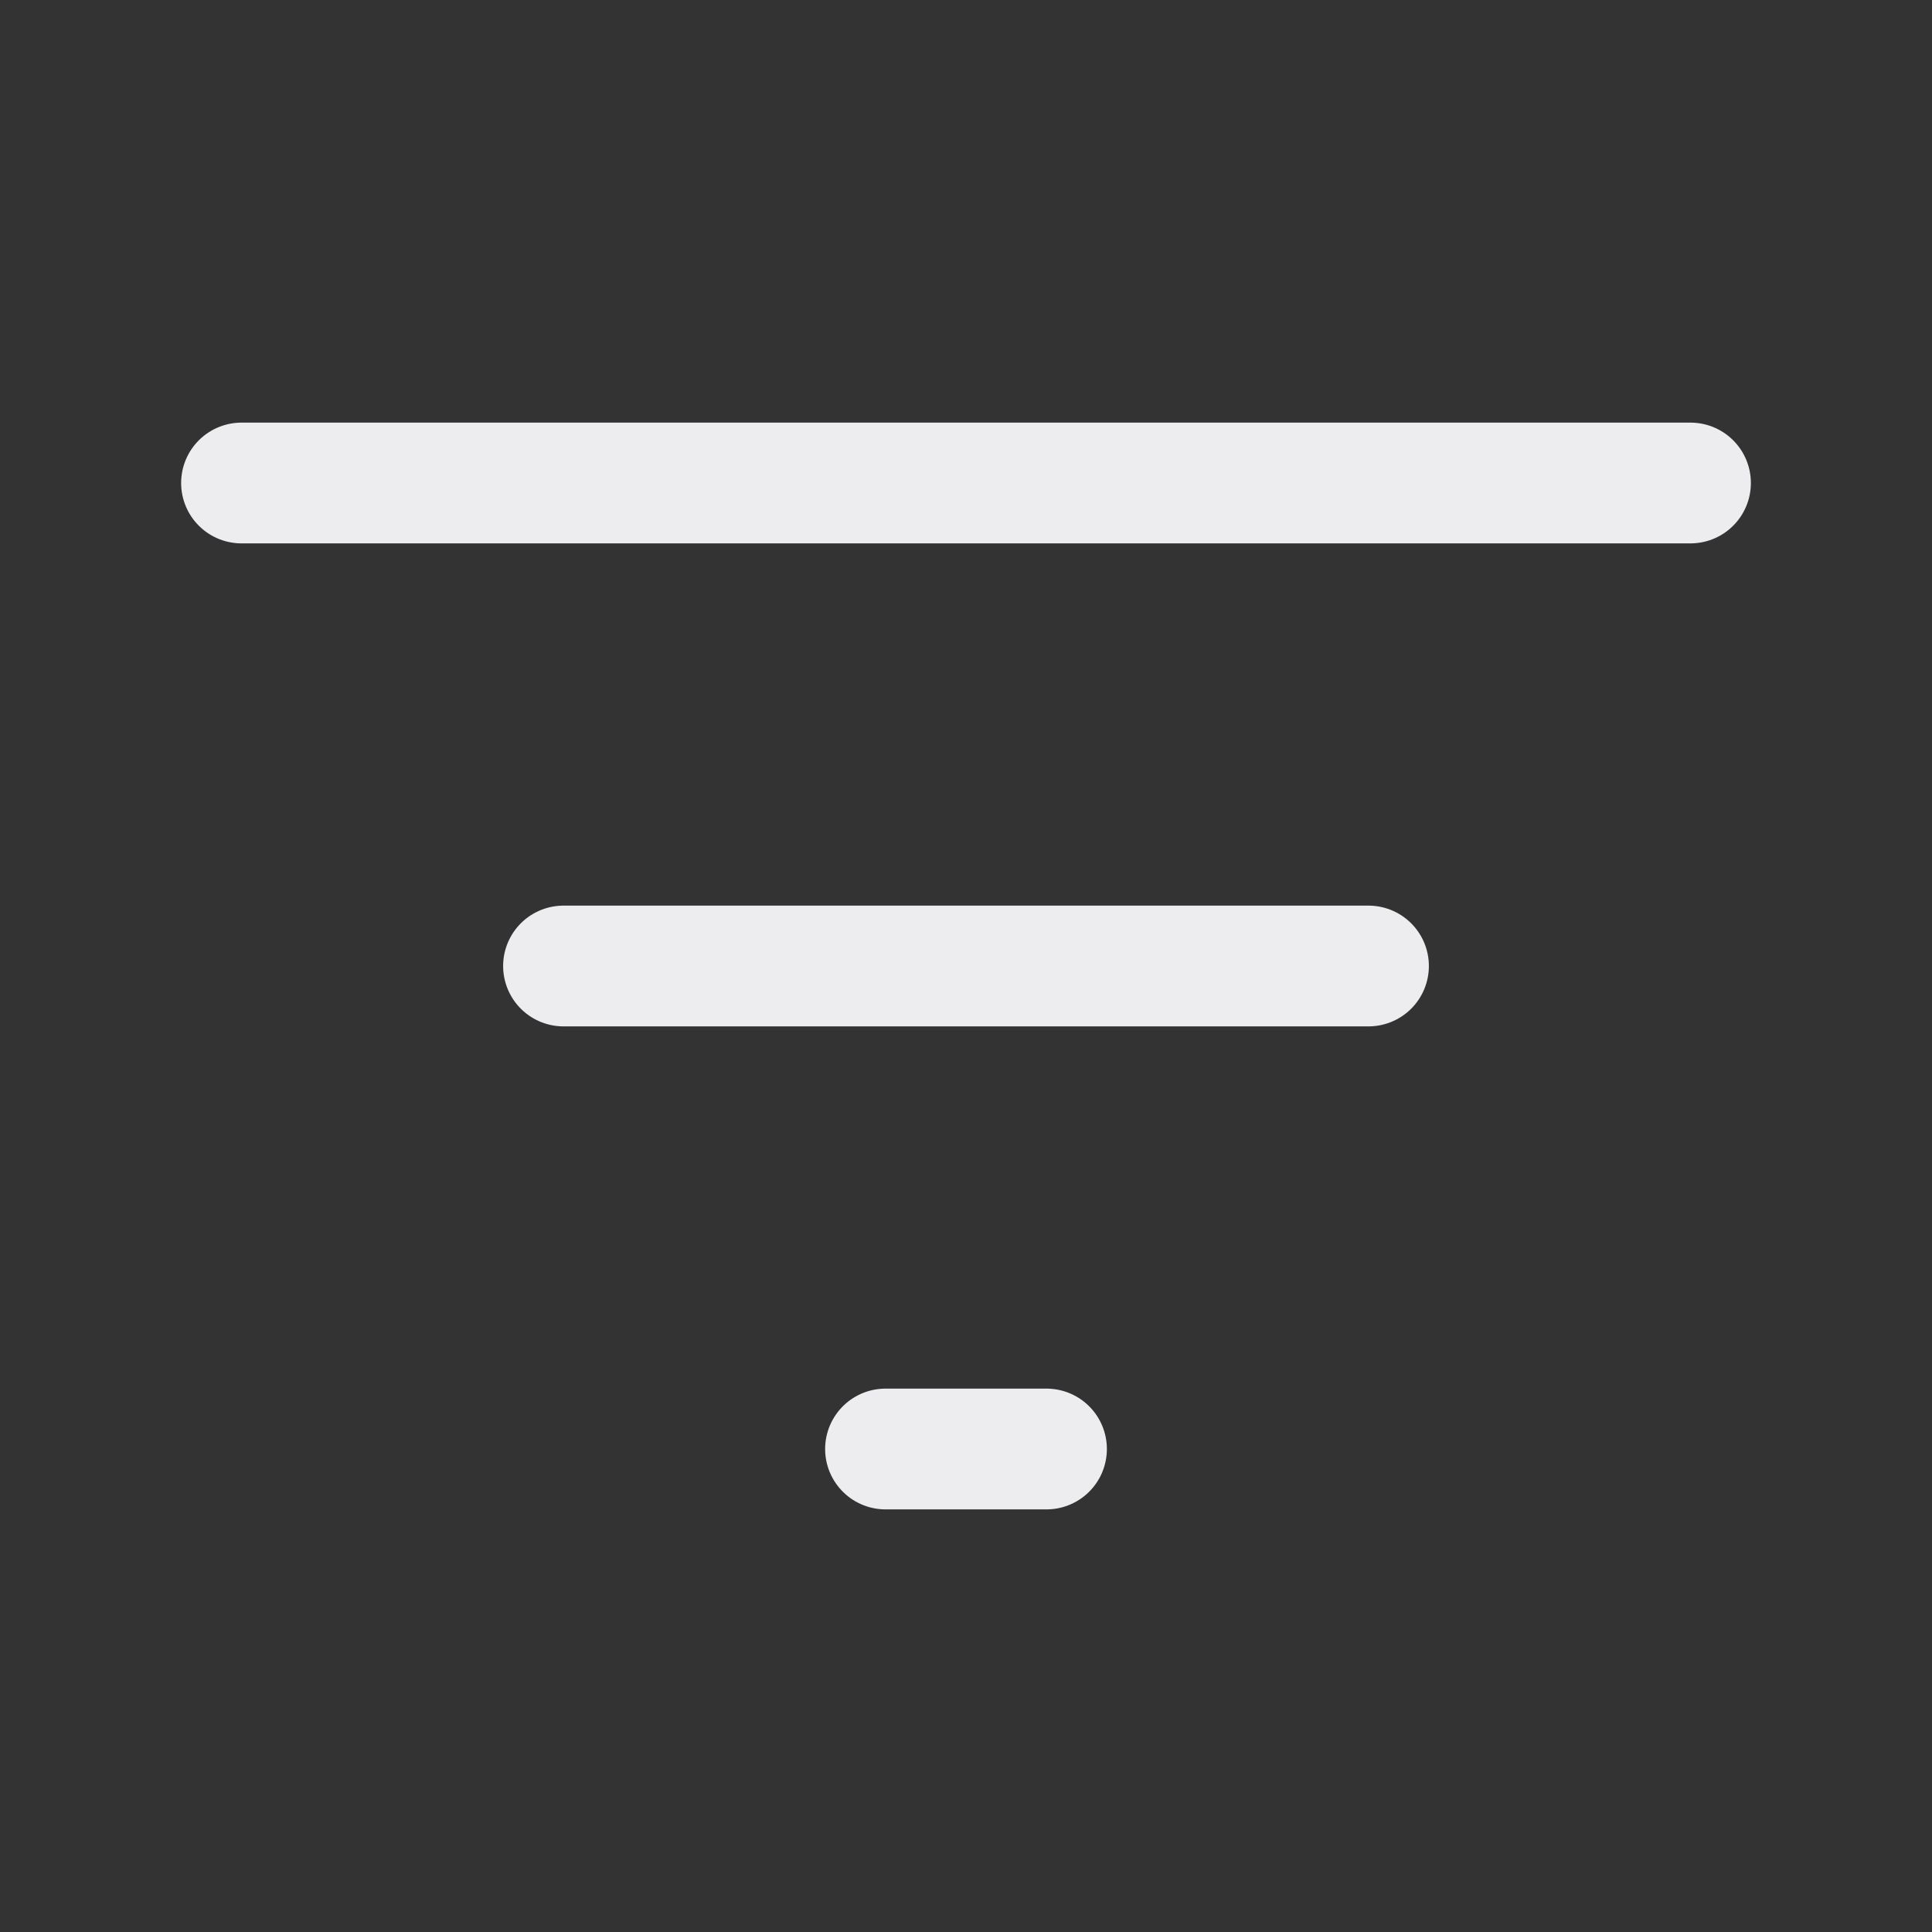 <svg width="24" height="24" viewBox="0 0 24 24" fill="none" xmlns="http://www.w3.org/2000/svg">
<rect x="0" y="0" width="24" height="24" fill="#333333" stroke="none"/>
<path d="M3 6H21" stroke="#EDEDF0" stroke-width="1.5" stroke-linecap="round" stroke-linejoin="round"/>
<path d="M7 12L17 12" stroke="#EDEDF0" stroke-width="1.5" stroke-linecap="round" stroke-linejoin="round"/>
<path d="M11 18L13 18" stroke="#EDEDF0" stroke-width="1.5" stroke-linecap="round" stroke-linejoin="round"/>
</svg>

